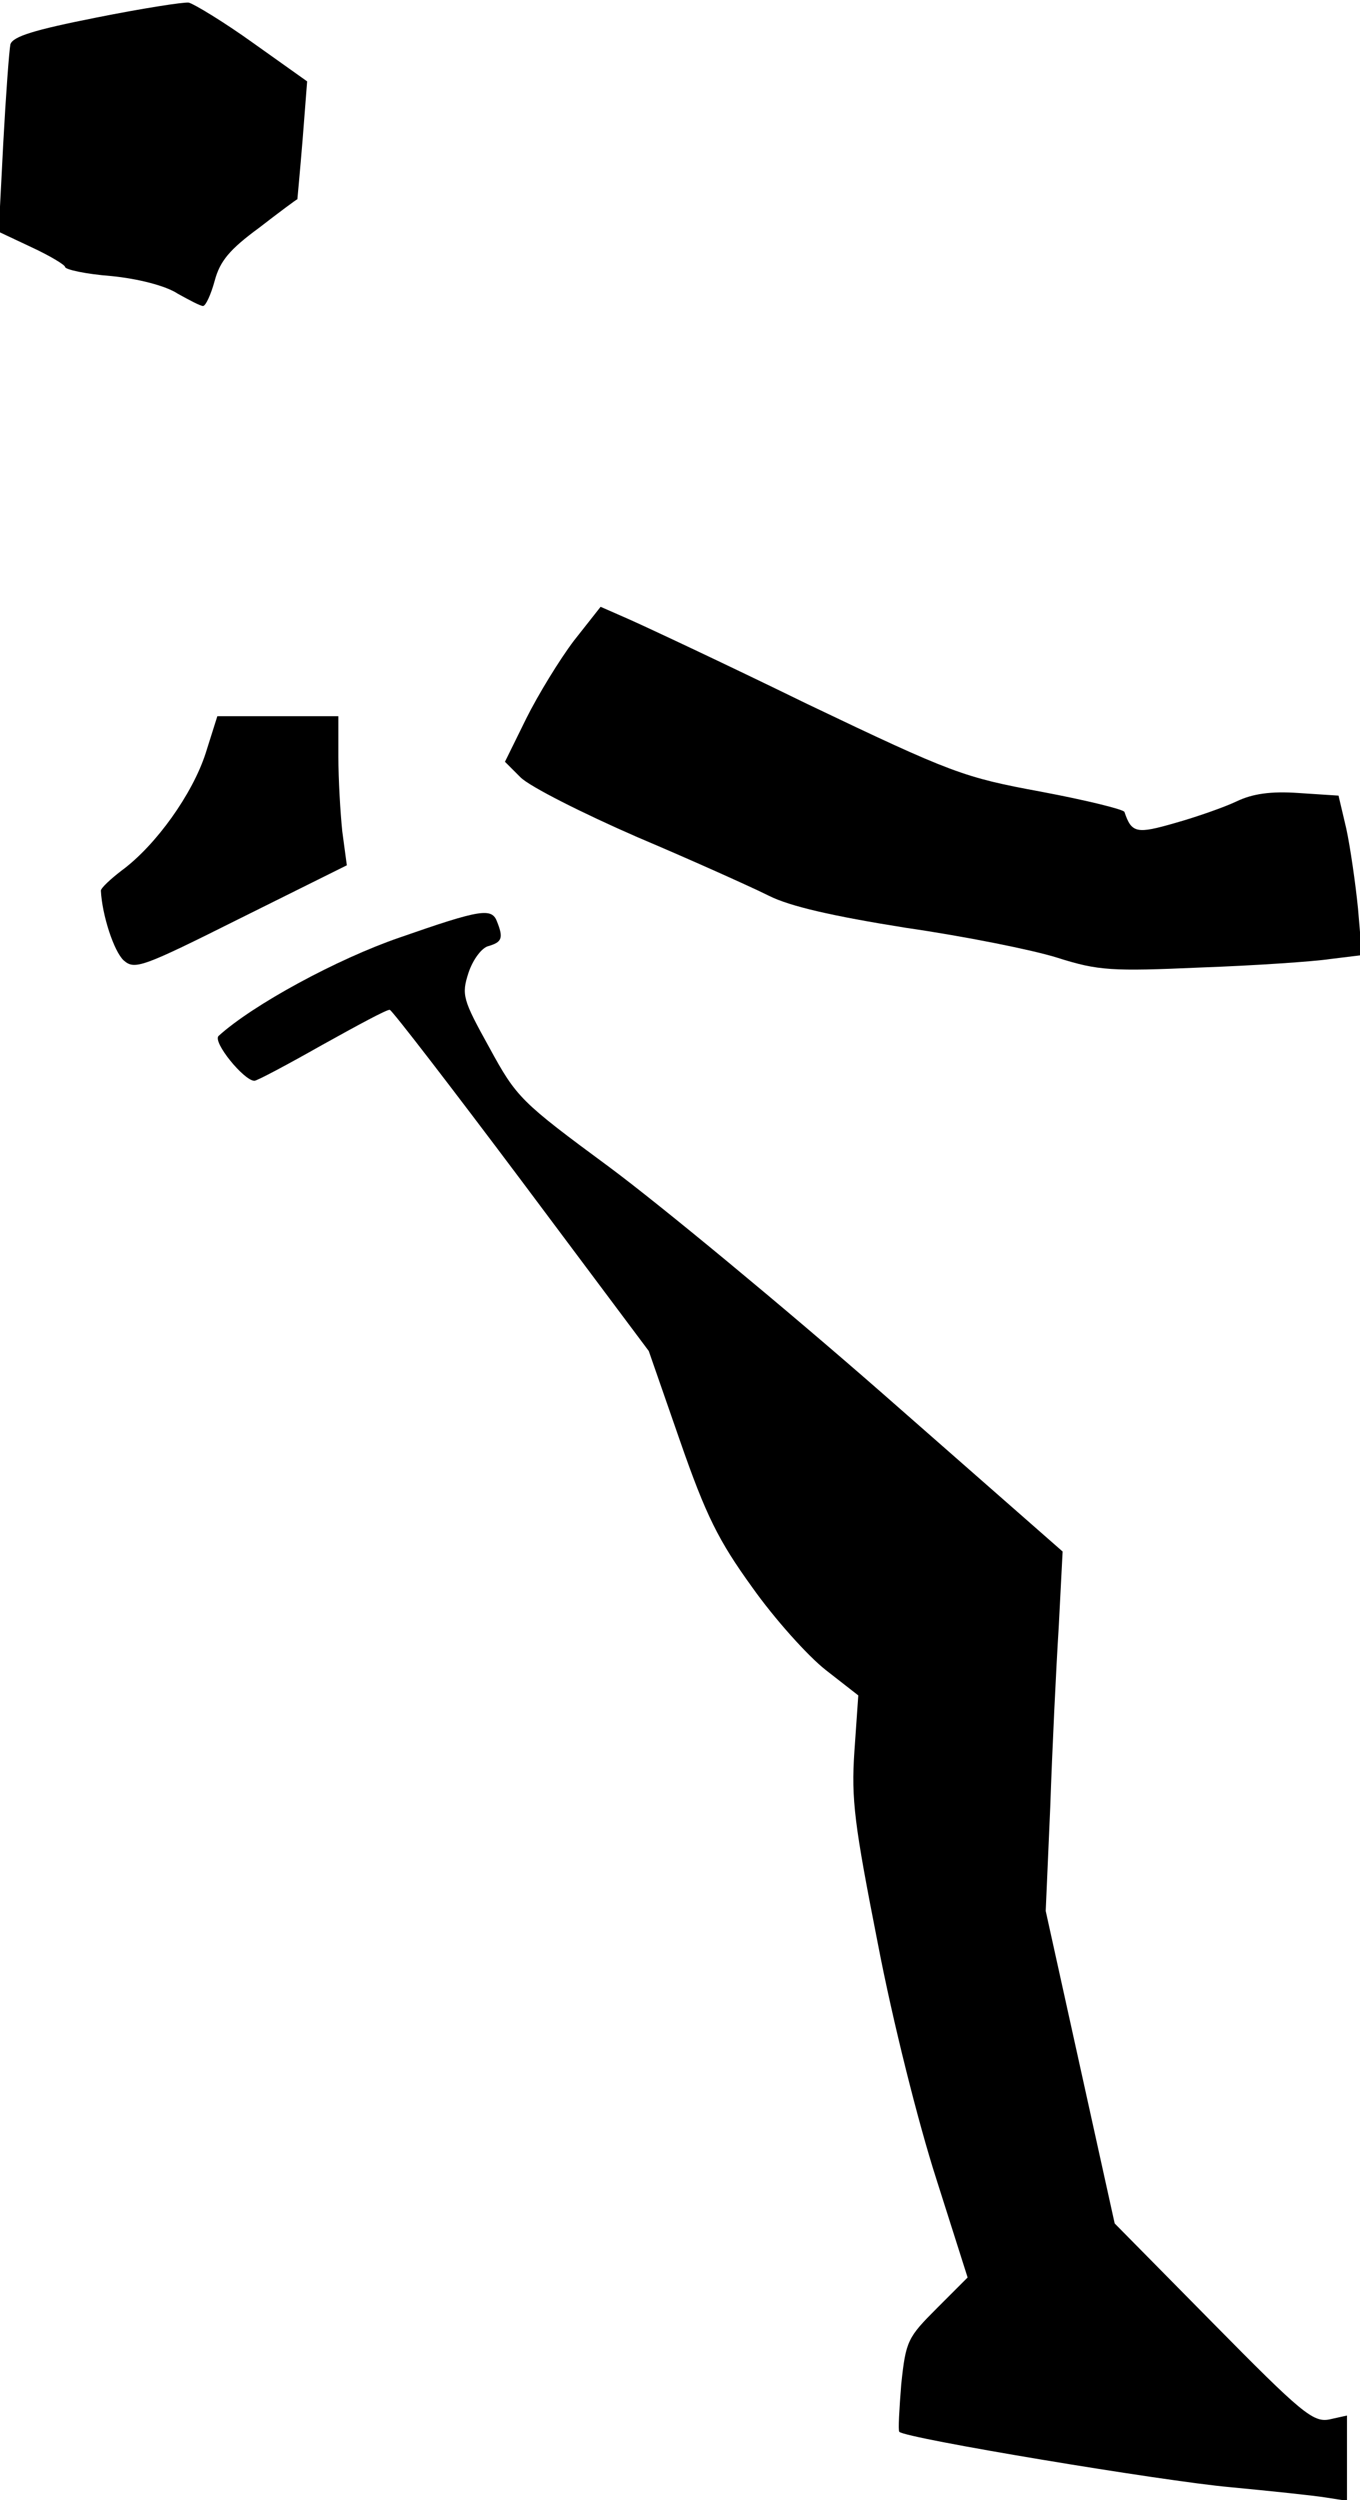 <?xml version="1.0" standalone="no"?>
<!DOCTYPE svg PUBLIC "-//W3C//DTD SVG 20010904//EN"
 "http://www.w3.org/TR/2001/REC-SVG-20010904/DTD/svg10.dtd">
<svg version="1.0" xmlns="http://www.w3.org/2000/svg"
 width="209pt" height="384pt" viewBox="0 0 209 384"
 preserveAspectRatio="xMidYMid meet">
<g transform="translate(0,384) scale(0.1,-0.1)"
fill="#000000" stroke="none">
<path fill="#000000" stroke="none" d="M148 3813 c-96 -19 -128 -29 -132 -41
-2 -10 -7 -78 -11 -152 l-7 -136 51 -24 c28 -13 51 -27 51 -30 0 -4 32 -11 71
-14 41 -4 84 -15 102 -27 18 -10 35 -19 39 -19 4 0 12 17 18 39 8 30 23 48 68
81 31 24 58 44 59 44 0 1 4 42 8 91 l7 90 -83 59 c-46 33 -91 60 -99 62 -8 1
-72 -9 -142 -23z"/>
<path fill="#000000" stroke="none" d="M882 2856 c-22 -29 -55 -83 -73 -119
l-33 -67 24 -24 c14 -14 95 -55 180 -92 85 -36 176 -77 202 -90 32 -16 97 -31
210 -49 90 -13 195 -34 233 -46 63 -20 84 -21 220 -15 83 3 172 9 199 13 l49
6 -6 71 c-4 40 -12 95 -18 123 l-12 51 -61 4 c-43 3 -71 -1 -96 -13 -19 -9
-62 -24 -94 -33 -59 -17 -67 -16 -78 17 -2 4 -59 18 -128 31 -119 22 -136 28
-360 135 -129 63 -253 121 -276 131 l-41 18 -41 -52z"/>
<path fill="#000000" stroke="none" d="M316 2683 c-20 -62 -76 -141 -129 -180
-17 -13 -32 -27 -32 -31 2 -38 20 -93 35 -107 17 -15 28 -11 180 65 l163 81
-7 52 c-3 29 -6 80 -6 115 l0 62 -93 0 -93 0 -18 -57z"/>
<path fill="#000000" stroke="none" d="M614 2400 c-96 -33 -225 -103 -278
-151 -10 -9 39 -69 55 -69 4 0 51 25 104 55 54 30 100 55 104 54 3 0 94 -118
202 -262 l196 -262 48 -138 c40 -115 59 -153 111 -225 34 -48 85 -105 113
-127 l50 -39 -6 -86 c-5 -74 0 -112 36 -295 23 -120 62 -275 90 -362 l48 -151
-47 -47 c-45 -45 -48 -50 -55 -117 -3 -38 -5 -71 -3 -73 9 -10 407 -76 508
-85 63 -6 130 -13 148 -16 l32 -5 0 65 0 66 -27 -6 c-25 -5 -43 10 -179 148
l-151 153 -53 240 -53 240 7 160 c3 88 9 212 13 276 l6 116 -277 243 c-152
133 -341 289 -419 347 -137 101 -143 107 -185 184 -41 74 -43 81 -32 115 7 21
21 39 31 41 20 6 23 12 13 37 -8 22 -24 20 -150 -24z"/>
</g>
</svg>

